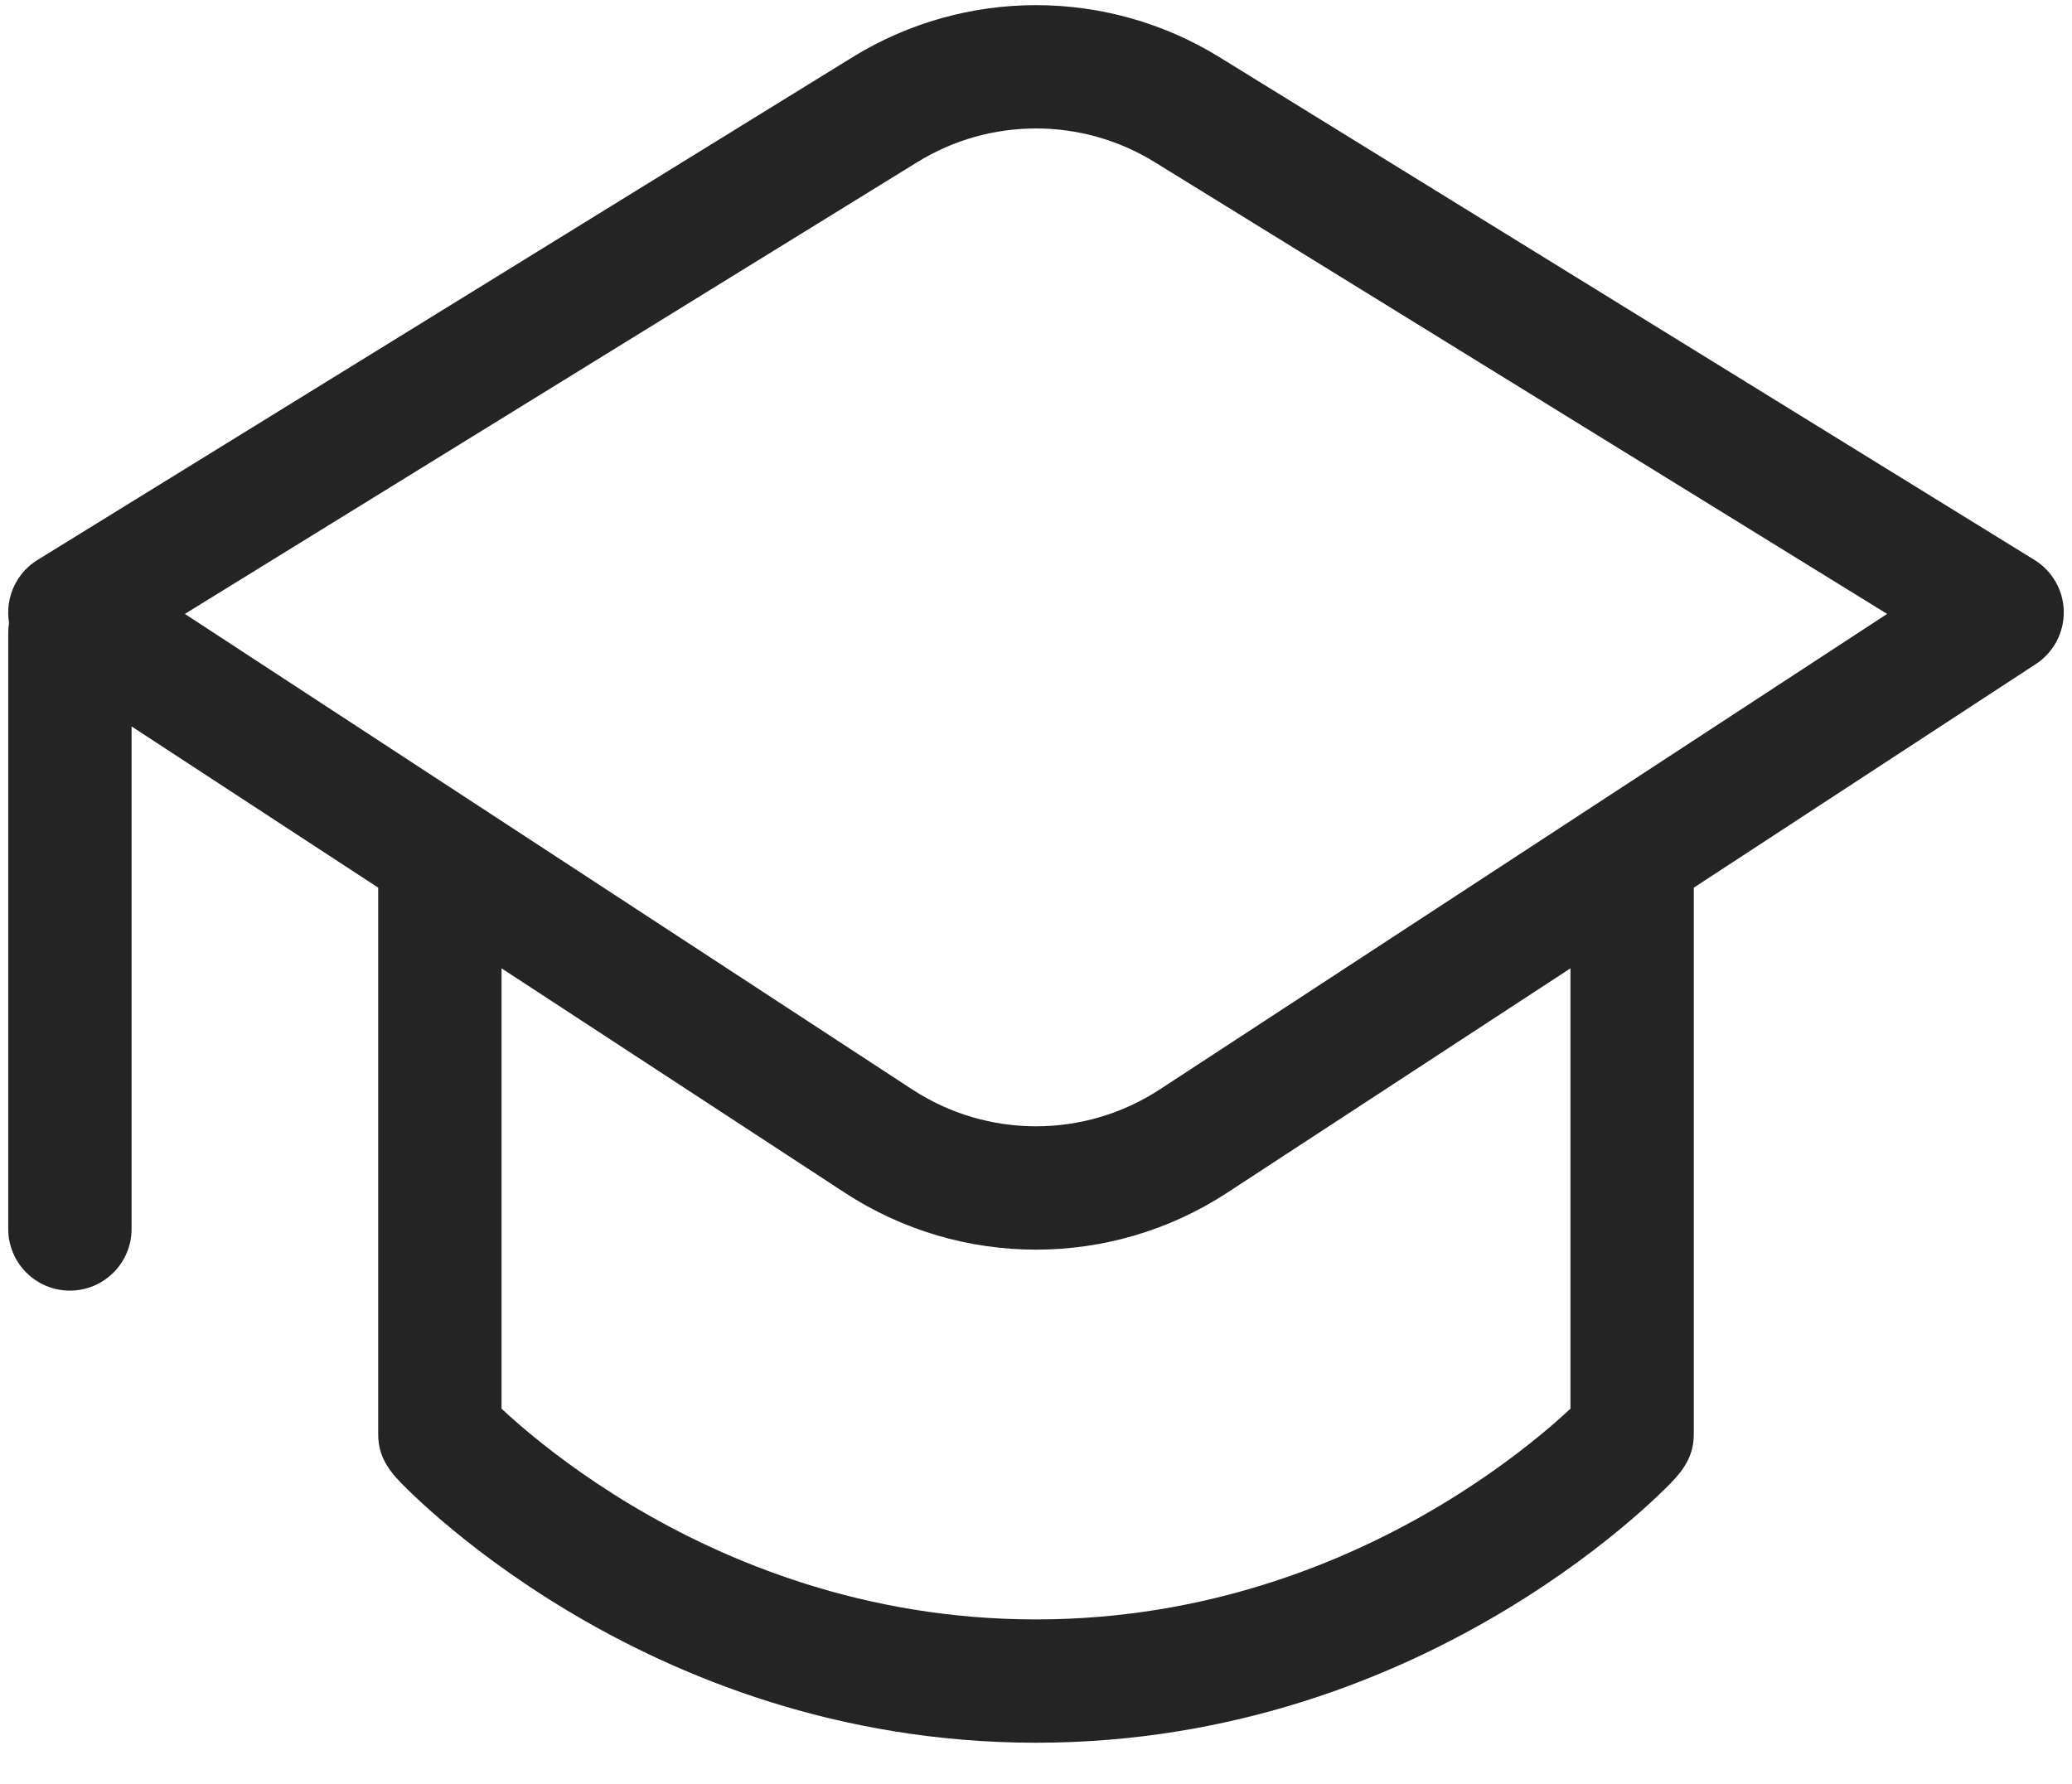 <svg width="36" height="31" viewBox="0 0 36 31" fill="none" xmlns="http://www.w3.org/2000/svg">
<path d="M14.812 0.994C16.766 -0.212 19.234 -0.212 21.188 0.994L35.348 9.731C35.66 9.924 35.852 10.262 35.857 10.629C35.862 10.995 35.679 11.339 35.372 11.54L29.429 15.426V24.929C29.429 25.351 29.197 25.613 28.924 25.879C28.789 26.011 28.594 26.195 28.34 26.412C27.834 26.846 27.093 27.419 26.14 27.99C24.236 29.133 21.458 30.286 18 30.286C14.542 30.286 11.763 29.133 9.859 27.99C8.907 27.419 8.166 26.846 7.66 26.412C7.406 26.195 7.211 26.011 7.076 25.879C6.803 25.613 6.571 25.355 6.571 24.929V15.426L2.286 12.624V21.357C2.286 21.949 1.806 22.429 1.214 22.429C0.623 22.429 0.143 21.949 0.143 21.357V11C0.143 10.939 0.148 10.879 0.158 10.821C0.147 10.758 0.142 10.694 0.143 10.629C0.148 10.262 0.34 9.924 0.652 9.731L14.812 0.994ZM8.714 16.828V24.481C8.806 24.567 8.92 24.669 9.054 24.785C9.486 25.154 10.129 25.653 10.962 26.153C12.629 27.153 15.029 28.143 18 28.143C20.971 28.143 23.371 27.153 25.038 26.153C25.871 25.653 26.514 25.154 26.946 24.785C27.08 24.669 27.194 24.567 27.286 24.481V16.828L21.323 20.727C19.304 22.047 16.696 22.047 14.677 20.727L8.714 16.828ZM20.063 2.818C18.798 2.037 17.202 2.037 15.937 2.818L3.212 10.669L15.85 18.933C17.156 19.787 18.844 19.787 20.15 18.933L32.788 10.669L20.063 2.818Z" fill="#242424"/>
</svg>
